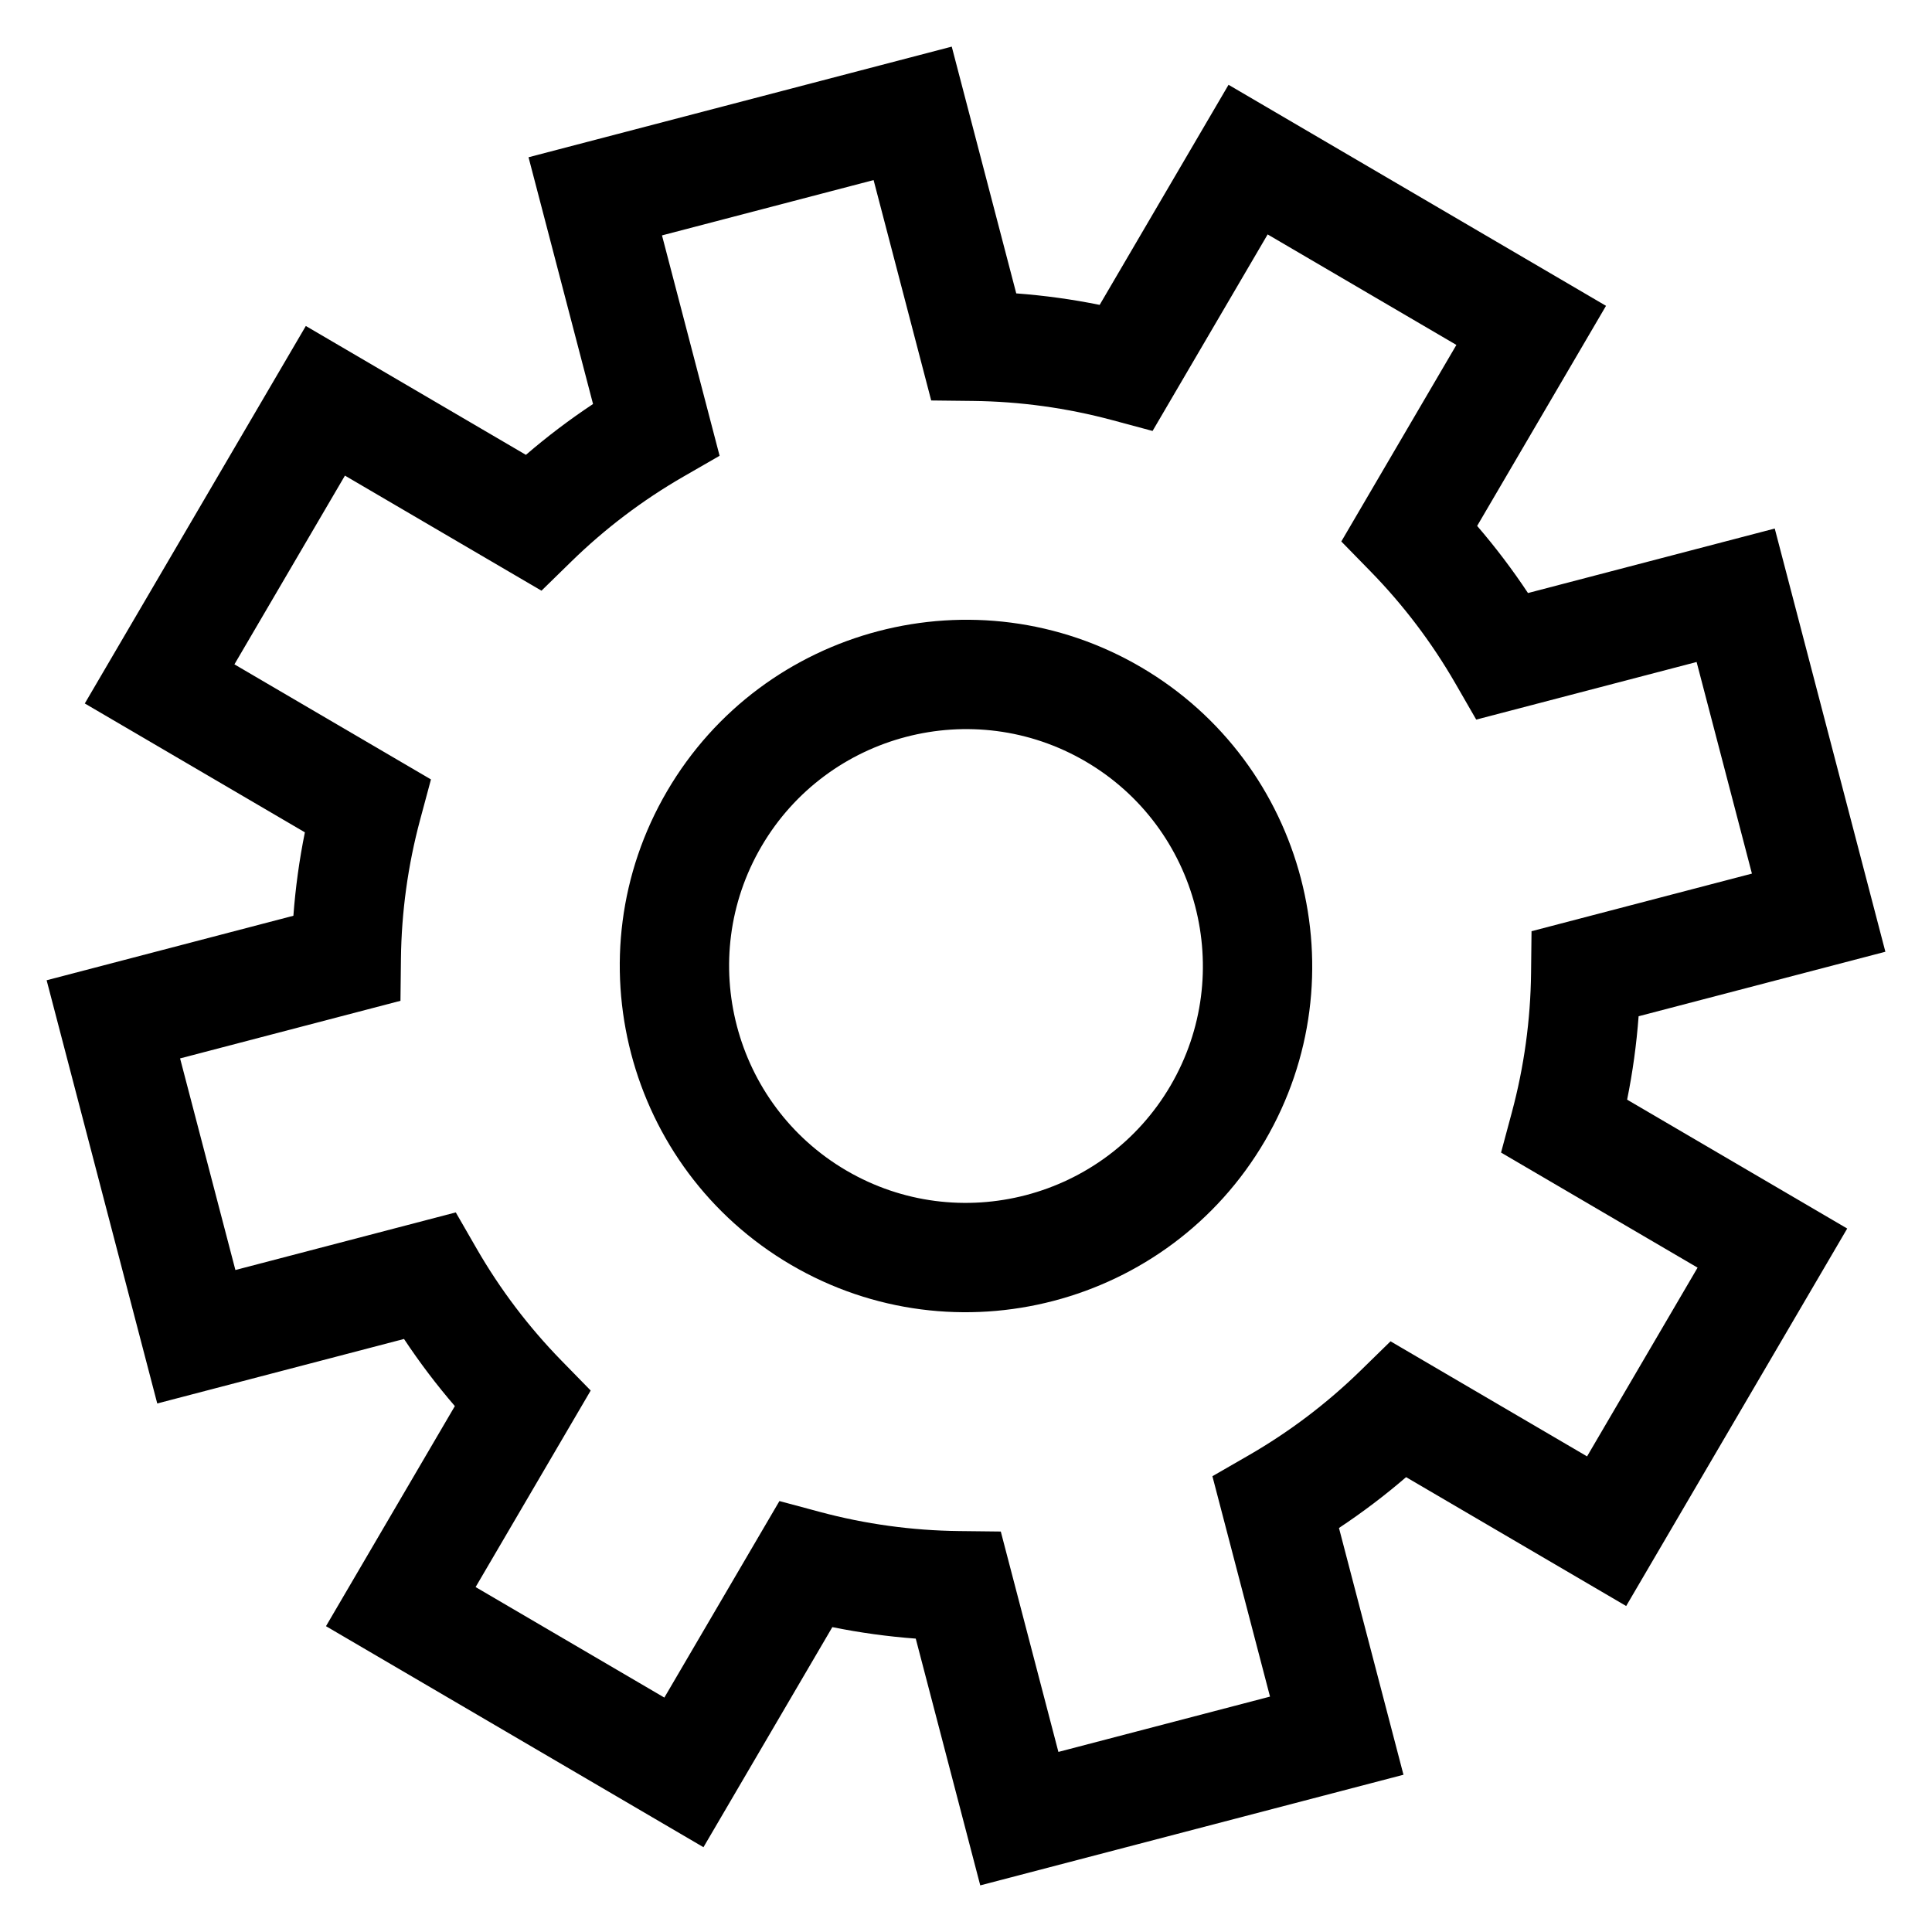 <?xml version="1.0" encoding="UTF-8" standalone="no"?>
<!-- Generator: Adobe Illustrator 19.0.0, SVG Export Plug-In . SVG Version: 6.00 Build 0)  -->

<svg
   xmlns:dc="http://purl.org/dc/elements/1.1/"
   xmlns:cc="http://creativecommons.org/ns#"
   xmlns:rdf="http://www.w3.org/1999/02/22-rdf-syntax-ns#"
   xmlns:svg="http://www.w3.org/2000/svg"
   xmlns="http://www.w3.org/2000/svg"
   xmlns:sodipodi="http://sodipodi.sourceforge.net/DTD/sodipodi-0.dtd"
   xmlns:inkscape="http://www.inkscape.org/namespaces/inkscape"
   version="1.1"
   id="Layer_1"
   x="0px"
   y="0px"
   viewBox="0 0 530 530"
   xml:space="preserve"
   sodipodi:docname="gear-2.svg"
   width="530"
   height="530"
   inkscape:version="0.92.5 (2060ec1f9f, 2020-04-08)"><defs
   id="defs44" /><sodipodi:namedview
   pagecolor="#ffffff"
   bordercolor="#666666"
   borderopacity="1"
   objecttolerance="10"
   gridtolerance="10"
   guidetolerance="10"
   inkscape:pageopacity="0"
   inkscape:pageshadow="2"
   inkscape:window-width="738"
   inkscape:window-height="480"
   id="namedview42"
   showgrid="false"
   fit-margin-top="20"
   fit-margin-left="20"
   fit-margin-bottom="20"
   fit-margin-right="20"
   inkscape:zoom="0.48163265"
   inkscape:cx="228.66525"
   inkscape:cy="265"
   inkscape:window-x="67"
   inkscape:window-y="96"
   inkscape:window-maximized="0"
   inkscape:current-layer="Layer_1" />
<g
   id="XMLID_891_"
   transform="rotate(30.351,218.131,291.869)">
	<g
   id="g8">
		<g
   id="g6">
			<path
   d="M 490,305 V 185 h -69.964 c -2.498,-7.291 -5.453,-14.42 -8.844,-21.34 L 460.667,114.185 375.814,29.332 326.34,78.807 C 319.421,75.417 312.289,72.462 305,69.964 V 0 H 185 v 69.964 c -7.29,2.498 -14.42,5.453 -21.34,8.843 L 114.185,29.332 29.332,114.185 78.807,163.66 c -3.391,6.92 -6.345,14.05 -8.843,21.34 H 0 v 120 h 69.964 c 2.498,7.291 5.453,14.42 8.843,21.34 l -49.475,49.475 84.853,84.853 49.475,-49.475 c 6.92,3.391 14.05,6.345 21.34,8.843 V 490 h 120 v -69.964 c 7.29,-2.498 14.42,-5.453 21.34,-8.843 l 49.475,49.475 84.853,-84.853 -49.475,-49.475 c 3.391,-6.919 6.346,-14.05 8.844,-21.34 z m -71.759,70.815 -42.427,42.426 -44.187,-44.186 -9.944,5.673 c -11.206,6.394 -23.199,11.364 -35.646,14.772 L 275,397.523 V 460 h -60 v -62.477 l -11.039,-3.022 c -12.445,-3.408 -24.438,-8.378 -35.646,-14.772 l -9.944,-5.673 -44.186,44.186 -42.426,-42.426 44.186,-44.186 -5.673,-9.944 C 103.878,310.48 98.908,298.487 95.5,286.04 L 92.478,275 H 30 V 215 H 92.478 L 95.5,203.961 c 3.408,-12.445 8.377,-24.438 14.771,-35.645 l 5.674,-9.944 -44.187,-44.187 42.426,-42.426 44.187,44.187 9.944,-5.674 c 11.207,-6.394 23.2,-11.364 35.645,-14.771 L 215,92.478 V 30 h 60 v 62.478 l 11.039,3.022 c 12.446,3.408 24.438,8.378 35.645,14.771 l 9.944,5.674 44.187,-44.187 42.427,42.426 -44.187,44.187 5.674,9.944 c 6.393,11.205 11.363,23.198 14.772,35.646 L 397.523,215 H 460 v 60 h -62.477 l -3.022,11.038 c -3.409,12.447 -8.38,24.44 -14.772,35.646 l -5.674,9.944 z"
   id="path2"
   inkscape:connector-curvature="0" />
			<path
   d="m 245,150 c -52.383,0 -95,42.617 -95,95 0,52.383 42.617,95 95,95 52.383,0 95,-42.617 95,-95 0,-52.383 -42.617,-95 -95,-95 z m 0,160 c -35.841,0 -65,-29.159 -65,-65 0,-35.841 29.159,-65 65,-65 35.841,0 65,29.159 65,65 0,35.841 -29.159,65 -65,65 z"
   id="path4"
   inkscape:connector-curvature="0" />
		</g>
	</g>
</g>
<g
   id="g11"
   transform="translate(20,20)">
</g>
<g
   id="g13"
   transform="translate(20,20)">
</g>
<g
   id="g15"
   transform="translate(20,20)">
</g>
<g
   id="g17"
   transform="translate(20,20)">
</g>
<g
   id="g19"
   transform="translate(20,20)">
</g>
<g
   id="g21"
   transform="translate(20,20)">
</g>
<g
   id="g23"
   transform="translate(20,20)">
</g>
<g
   id="g25"
   transform="translate(20,20)">
</g>
<g
   id="g27"
   transform="translate(20,20)">
</g>
<g
   id="g29"
   transform="translate(20,20)">
</g>
<g
   id="g31"
   transform="translate(20,20)">
</g>
<g
   id="g33"
   transform="translate(20,20)">
</g>
<g
   id="g35"
   transform="translate(20,20)">
</g>
<g
   id="g37"
   transform="translate(20,20)">
</g>
<g
   id="g39"
   transform="translate(20,20)">
</g>
</svg>